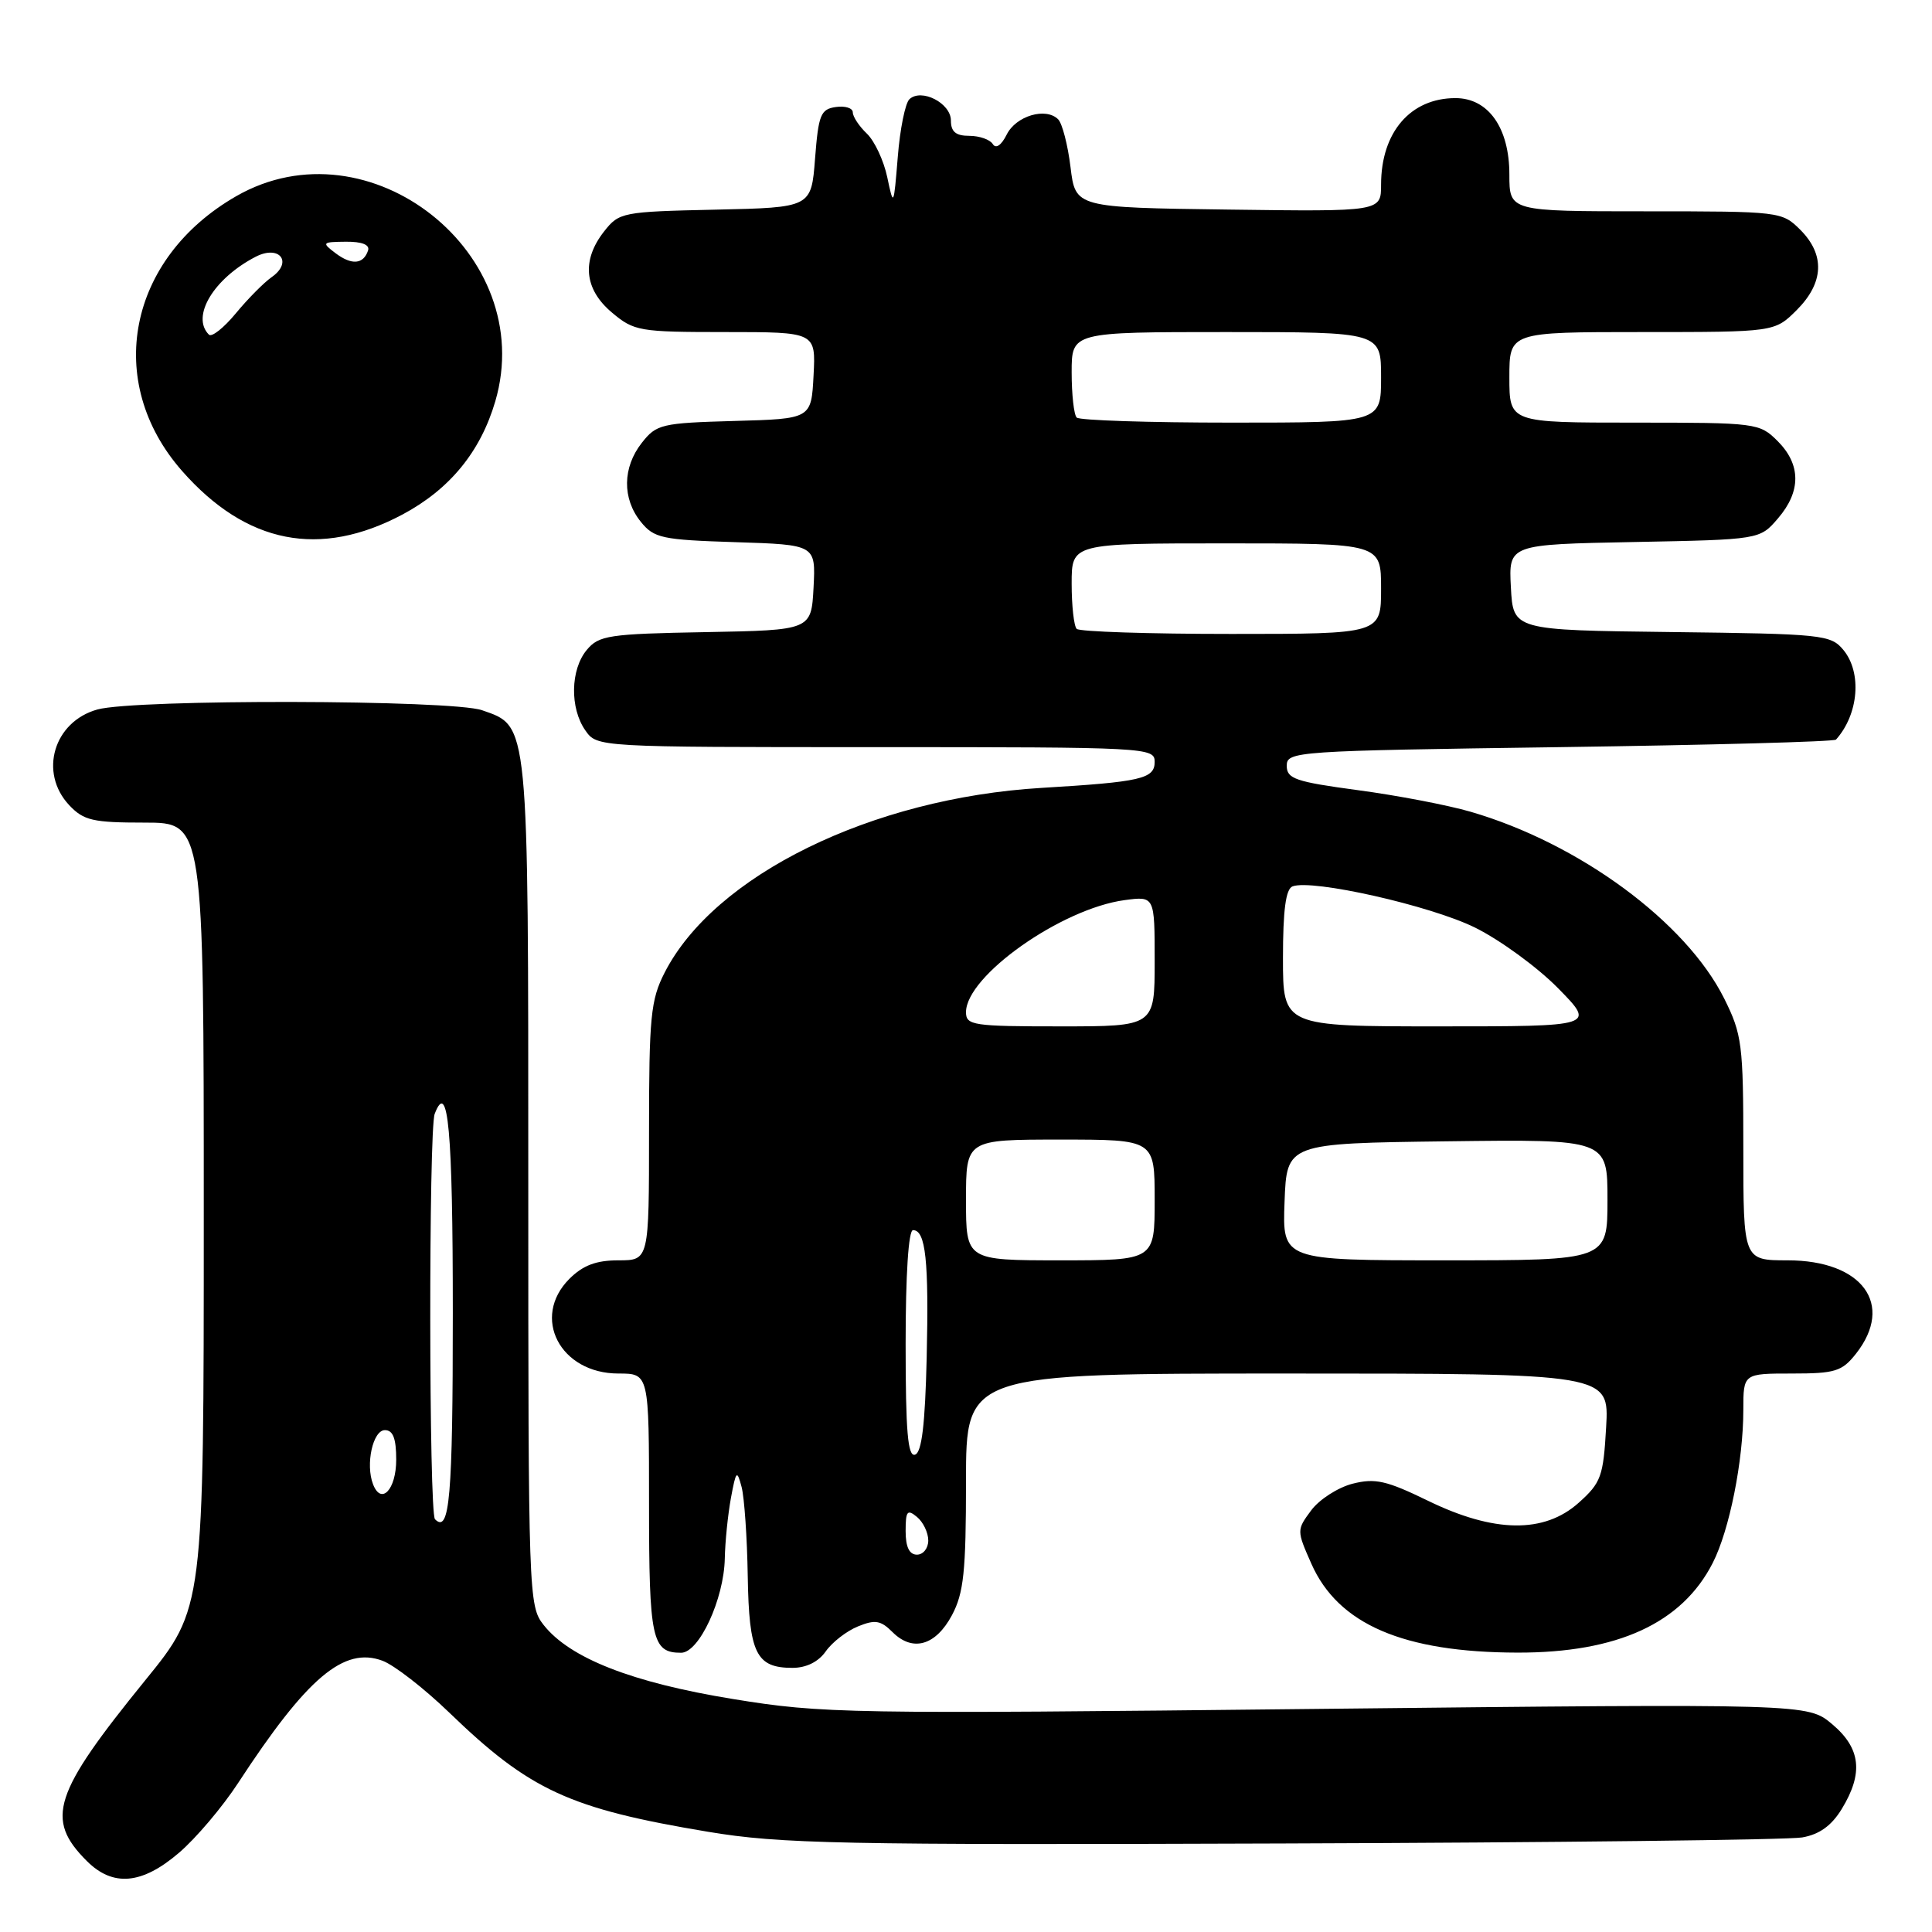 <?xml version="1.0" encoding="UTF-8" standalone="no"?>
<!DOCTYPE svg PUBLIC "-//W3C//DTD SVG 1.1//EN" "http://www.w3.org/Graphics/SVG/1.1/DTD/svg11.dtd" >
<svg xmlns="http://www.w3.org/2000/svg" xmlns:xlink="http://www.w3.org/1999/xlink" version="1.1" viewBox="0 0 256 256">
 <g >
 <path fill="currentColor"
d=" M 23.71 245.51 C 25.96 243.59 29.48 239.43 31.55 236.26 C 40.68 222.28 45.57 218.14 50.69 220.06 C 52.24 220.64 56.20 223.72 59.50 226.90 C 70.20 237.24 75.45 239.66 93.82 242.72 C 103.41 244.32 111.17 244.48 170.00 244.27 C 206.03 244.15 236.98 243.79 238.80 243.47 C 241.09 243.07 242.69 241.91 244.04 239.70 C 246.94 234.95 246.56 231.65 242.77 228.46 C 239.53 225.74 239.53 225.74 174.52 226.44 C 112.22 227.12 108.98 227.06 97.13 225.13 C 83.74 222.95 75.50 219.72 72.02 215.30 C 70.05 212.79 70.00 211.44 70.00 156.82 C 70.00 95.21 70.10 96.28 63.88 94.11 C 59.86 92.71 17.90 92.62 12.91 94.01 C 7.11 95.62 5.12 102.37 9.17 106.69 C 11.09 108.72 12.29 109.00 19.17 109.00 C 27.00 109.00 27.00 109.00 27.00 161.06 C 27.00 213.11 27.00 213.11 19.25 222.64 C 7.04 237.67 5.95 241.04 11.50 246.59 C 14.96 250.05 18.81 249.71 23.71 245.51 Z  M 109.42 218.81 C 110.27 217.60 112.18 216.12 113.68 215.51 C 115.95 214.58 116.70 214.70 118.26 216.26 C 120.93 218.93 123.98 218.06 126.14 214.02 C 127.70 211.08 128.00 208.27 128.00 196.27 C 128.00 182.00 128.00 182.00 170.61 182.00 C 213.23 182.00 213.23 182.00 212.82 189.12 C 212.45 195.64 212.15 196.47 209.19 199.12 C 204.61 203.22 197.98 203.13 189.20 198.85 C 183.71 196.18 182.22 195.84 179.22 196.60 C 177.28 197.10 174.82 198.68 173.74 200.13 C 171.81 202.73 171.81 202.79 173.77 207.22 C 177.32 215.23 185.95 218.95 201.07 218.98 C 214.33 219.01 222.88 215.08 226.95 207.09 C 229.16 202.76 231.00 193.55 231.00 186.82 C 231.00 182.00 231.00 182.00 237.43 182.00 C 243.18 182.00 244.07 181.72 245.93 179.37 C 251.06 172.84 246.78 167.00 236.87 167.00 C 231.00 167.00 231.00 167.00 231.00 152.20 C 231.00 138.37 230.83 137.06 228.47 132.32 C 223.42 122.18 209.26 111.75 194.86 107.56 C 191.83 106.68 185.10 105.39 179.92 104.70 C 171.65 103.59 170.50 103.19 170.50 101.47 C 170.50 99.56 171.54 99.49 206.67 99.00 C 226.56 98.72 243.04 98.28 243.28 98.00 C 246.29 94.63 246.74 89.11 244.25 86.11 C 242.58 84.10 241.49 83.99 221.50 83.75 C 200.50 83.50 200.50 83.50 200.20 77.82 C 199.90 72.14 199.90 72.14 216.54 71.82 C 233.18 71.50 233.18 71.50 235.59 68.69 C 238.67 65.11 238.65 61.56 235.55 58.45 C 233.14 56.05 232.78 56.00 216.55 56.00 C 200.00 56.00 200.00 56.00 200.00 50.00 C 200.00 44.00 200.00 44.00 217.58 44.00 C 235.15 44.00 235.15 44.00 238.08 41.08 C 241.68 37.47 241.85 33.76 238.55 30.45 C 236.12 28.03 235.87 28.00 218.05 28.00 C 200.00 28.00 200.00 28.00 200.00 23.13 C 200.00 16.95 197.22 13.00 192.86 13.00 C 186.89 13.00 183.00 17.53 183.00 24.47 C 183.00 28.04 183.00 28.04 162.75 27.77 C 142.50 27.50 142.50 27.50 141.85 22.15 C 141.49 19.20 140.75 16.35 140.21 15.81 C 138.58 14.18 134.62 15.35 133.39 17.84 C 132.68 19.26 131.96 19.75 131.55 19.09 C 131.18 18.49 129.78 18.00 128.44 18.00 C 126.65 18.00 126.00 17.46 126.00 15.97 C 126.00 13.66 122.08 11.66 120.50 13.15 C 119.95 13.67 119.25 17.11 118.96 20.80 C 118.42 27.39 118.40 27.44 117.57 23.50 C 117.11 21.30 115.89 18.69 114.87 17.71 C 113.84 16.73 113.00 15.46 113.00 14.89 C 113.00 14.32 111.99 14.00 110.75 14.18 C 108.74 14.47 108.45 15.20 108.00 21.00 C 107.50 27.50 107.50 27.50 94.80 27.78 C 82.46 28.05 82.04 28.13 80.05 30.66 C 77.04 34.49 77.40 38.32 81.08 41.41 C 84.01 43.88 84.70 44.00 96.13 44.00 C 108.10 44.00 108.10 44.00 107.80 49.75 C 107.50 55.50 107.50 55.50 97.30 55.78 C 87.66 56.05 86.98 56.21 85.05 58.67 C 82.48 61.93 82.43 66.07 84.91 69.14 C 86.66 71.31 87.70 71.53 97.46 71.84 C 108.09 72.18 108.09 72.18 107.80 77.84 C 107.50 83.50 107.50 83.50 93.50 83.76 C 80.66 83.99 79.35 84.19 77.75 86.12 C 75.58 88.72 75.49 93.83 77.56 96.78 C 79.11 99.00 79.11 99.00 116.06 99.00 C 152.05 99.00 153.00 99.05 153.00 100.95 C 153.00 103.20 151.20 103.61 138.00 104.40 C 115.50 105.75 94.65 115.97 88.06 128.89 C 86.22 132.49 86.00 134.74 86.00 149.96 C 86.00 167.00 86.00 167.00 81.95 167.00 C 78.99 167.00 77.25 167.66 75.45 169.45 C 70.35 174.56 74.21 182.00 81.95 182.00 C 86.00 182.00 86.00 182.00 86.00 199.30 C 86.00 217.23 86.38 219.00 90.25 219.00 C 92.64 219.00 95.93 211.89 96.04 206.50 C 96.08 204.30 96.45 200.70 96.85 198.50 C 97.53 194.84 97.65 194.71 98.27 197.05 C 98.63 198.45 99.00 203.76 99.08 208.84 C 99.25 219.09 100.18 221.00 105.01 221.00 C 106.84 221.00 108.45 220.20 109.42 218.81 Z  M 53.36 68.16 C 59.60 64.82 63.67 59.86 65.63 53.17 C 71.34 33.66 48.91 15.90 31.31 25.99 C 16.95 34.23 13.72 50.58 24.13 62.41 C 32.64 72.08 42.40 74.00 53.36 68.16 Z  M 57.64 201.31 C 56.83 200.49 56.79 149.70 57.60 147.59 C 59.38 142.95 60.00 149.75 60.00 174.00 C 60.00 198.39 59.58 203.25 57.64 201.31 Z  M 49.43 196.67 C 48.41 194.03 49.41 189.50 51.00 189.50 C 52.08 189.50 52.50 190.60 52.50 193.42 C 52.50 197.38 50.51 199.49 49.43 196.67 Z  M 120.00 202.88 C 120.00 200.22 120.22 199.94 121.50 201.00 C 122.33 201.68 123.00 203.09 123.00 204.12 C 123.00 205.16 122.33 206.00 121.50 206.00 C 120.49 206.00 120.00 204.99 120.00 202.88 Z  M 120.00 178.08 C 120.00 168.89 120.38 163.00 120.98 163.00 C 122.66 163.00 123.09 167.05 122.79 179.92 C 122.58 188.75 122.14 192.46 121.25 192.75 C 120.29 193.07 120.00 189.70 120.00 178.08 Z  M 128.00 159.00 C 128.00 151.00 128.00 151.00 140.50 151.00 C 153.00 151.00 153.00 151.00 153.00 159.00 C 153.00 167.00 153.00 167.00 140.50 167.00 C 128.00 167.00 128.00 167.00 128.00 159.00 Z  M 170.21 159.25 C 170.50 151.50 170.50 151.50 191.75 151.23 C 213.00 150.96 213.00 150.96 213.00 158.98 C 213.00 167.00 213.00 167.00 191.46 167.00 C 169.92 167.00 169.92 167.00 170.21 159.25 Z  M 128.00 134.12 C 128.00 129.32 140.63 120.40 149.02 119.27 C 153.00 118.74 153.00 118.74 153.00 127.37 C 153.00 136.00 153.00 136.00 140.50 136.00 C 128.93 136.00 128.00 135.86 128.00 134.12 Z  M 170.00 126.97 C 170.00 120.60 170.37 117.79 171.27 117.45 C 173.86 116.46 189.53 119.99 195.43 122.90 C 198.77 124.55 203.73 128.17 206.46 130.95 C 211.42 136.00 211.42 136.00 190.71 136.00 C 170.00 136.00 170.00 136.00 170.00 126.97 Z  M 142.67 83.33 C 142.30 82.97 142.00 80.27 142.00 77.33 C 142.00 72.00 142.00 72.00 162.50 72.00 C 183.00 72.00 183.00 72.00 183.00 78.00 C 183.00 84.00 183.00 84.00 163.17 84.00 C 152.26 84.00 143.03 83.70 142.67 83.33 Z  M 142.67 55.33 C 142.30 54.97 142.00 52.27 142.00 49.33 C 142.00 44.00 142.00 44.00 162.50 44.00 C 183.00 44.00 183.00 44.00 183.00 50.00 C 183.00 56.00 183.00 56.00 163.17 56.00 C 152.26 56.00 143.03 55.70 142.67 55.33 Z  M 27.68 44.34 C 25.28 41.95 28.31 36.90 33.88 34.02 C 37.02 32.40 38.85 34.72 36.00 36.72 C 34.97 37.44 32.83 39.60 31.24 41.53 C 29.65 43.45 28.05 44.72 27.68 44.34 Z  M 44.46 33.55 C 42.60 32.14 42.67 32.06 45.83 32.03 C 47.97 32.01 49.02 32.43 48.77 33.19 C 48.15 35.04 46.60 35.16 44.46 33.55 Z "/>
</g>
</svg>